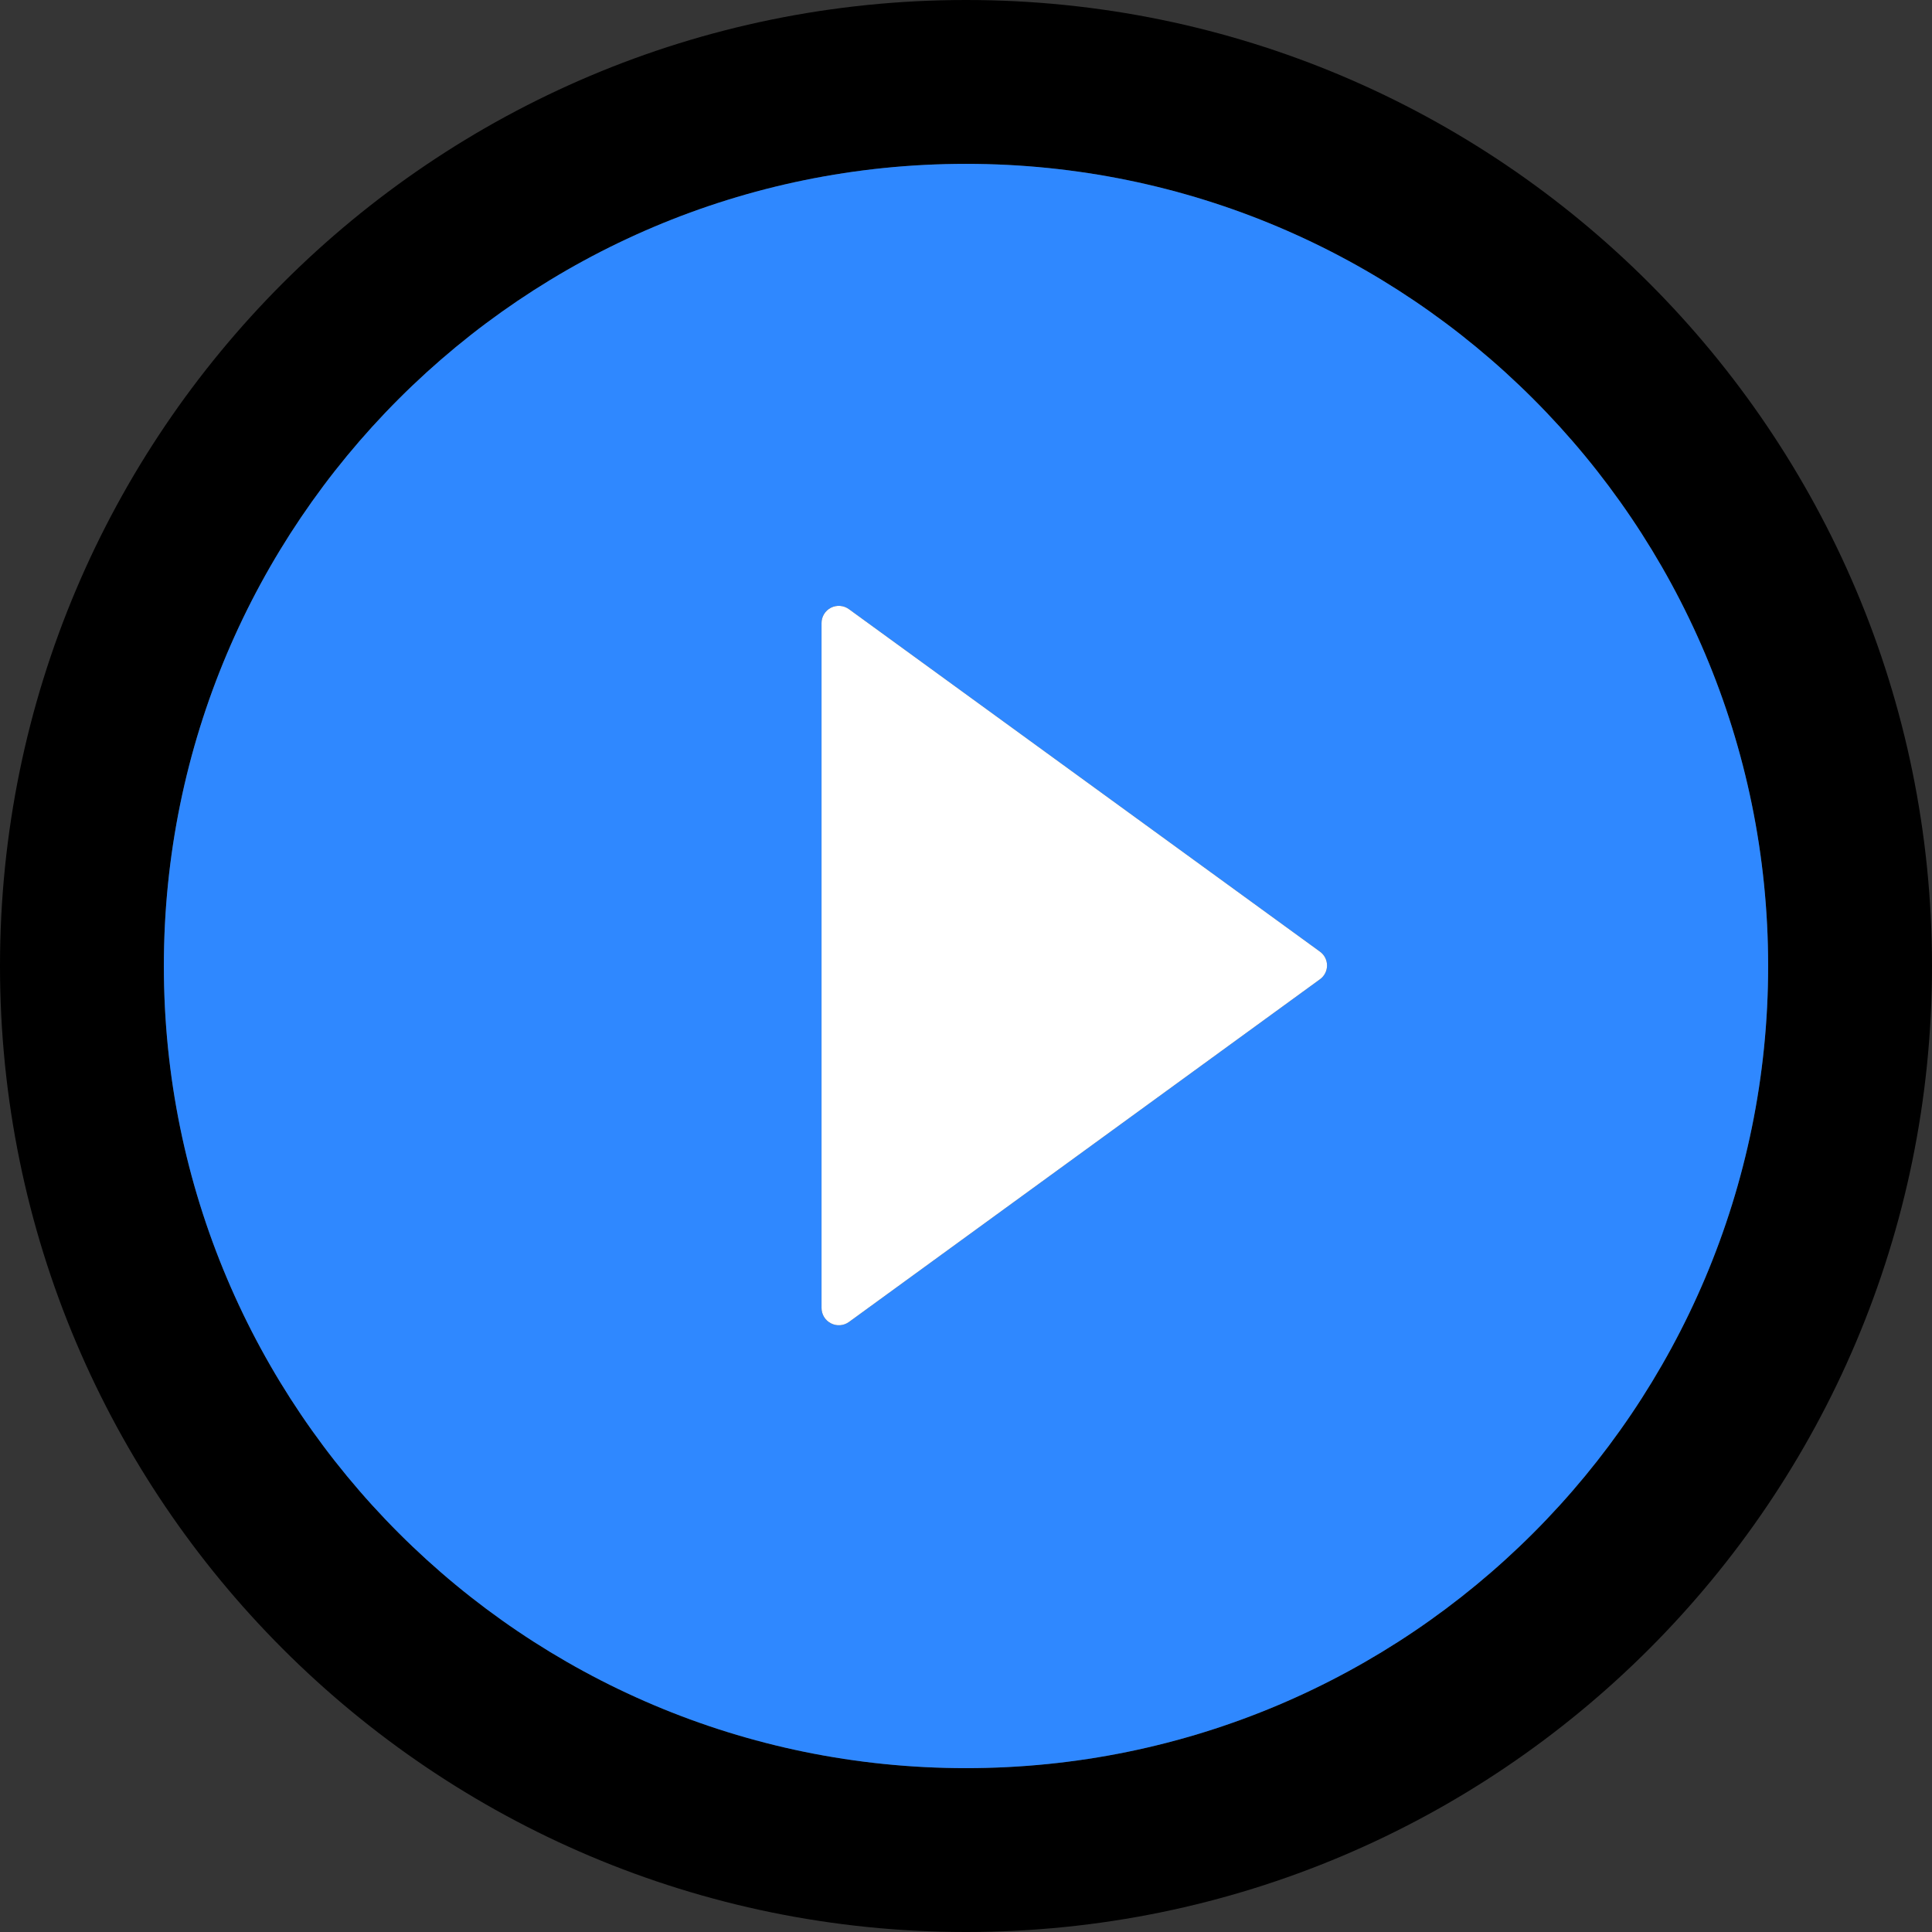 <?xml version="1.0" encoding="UTF-8"?>
<svg width="48" height="48" viewBox="0 0 48 48" fill="none" xmlns="http://www.w3.org/2000/svg">
  <rect x="0" y="0" width="48" height="48" fill="#333333" stroke="none"/>
  <rect width="48" height="48" fill="white" fill-opacity="0.01"/>
  <path d="M24,0 C10.746,0 0,10.746 0,24 C0,37.254 10.746,48 24,48 C37.254,48 48,37.254 48,24 C48,10.746 37.254,0 24,0 Z M24,43.929 C12.996,43.929 4.071,35.004 4.071,24 C4.071,12.996 12.996,4.071 24,4.071 C35.004,4.071 43.929,12.996 43.929,24 C43.929,35.004 35.004,43.929 24,43.929 Z" fill="#000"></path>
  <path d="M24,4.071 C12.996,4.071 4.071,12.996 4.071,24 C4.071,35.004 12.996,43.929 24,43.929 C35.004,43.929 43.929,35.004 43.929,24 C43.929,12.996 35.004,4.071 24,4.071 Z M32.791,24.332 L21.091,32.845 C20.96,32.939 20.788,32.952 20.645,32.878 C20.501,32.805 20.411,32.657 20.411,32.496 L20.411,15.482 C20.41,15.321 20.5,15.173 20.644,15.099 C20.788,15.026 20.96,15.039 21.091,15.134 L32.791,23.641 C32.903,23.72 32.97,23.849 32.97,23.987 C32.97,24.124 32.903,24.253 32.791,24.332 Z" fill="#2F88FF"></path>
  <path d="M32.791,23.641 L21.091,15.134 C20.96,15.039 20.788,15.026 20.644,15.099 C20.5,15.173 20.41,15.321 20.411,15.482 L20.411,32.496 C20.411,32.657 20.501,32.805 20.645,32.878 C20.788,32.952 20.96,32.939 21.091,32.845 L32.791,24.332 C32.903,24.253 32.97,24.124 32.97,23.987 C32.97,23.849 32.903,23.72 32.791,23.641 Z" fill="#FFF"></path>
</svg>
